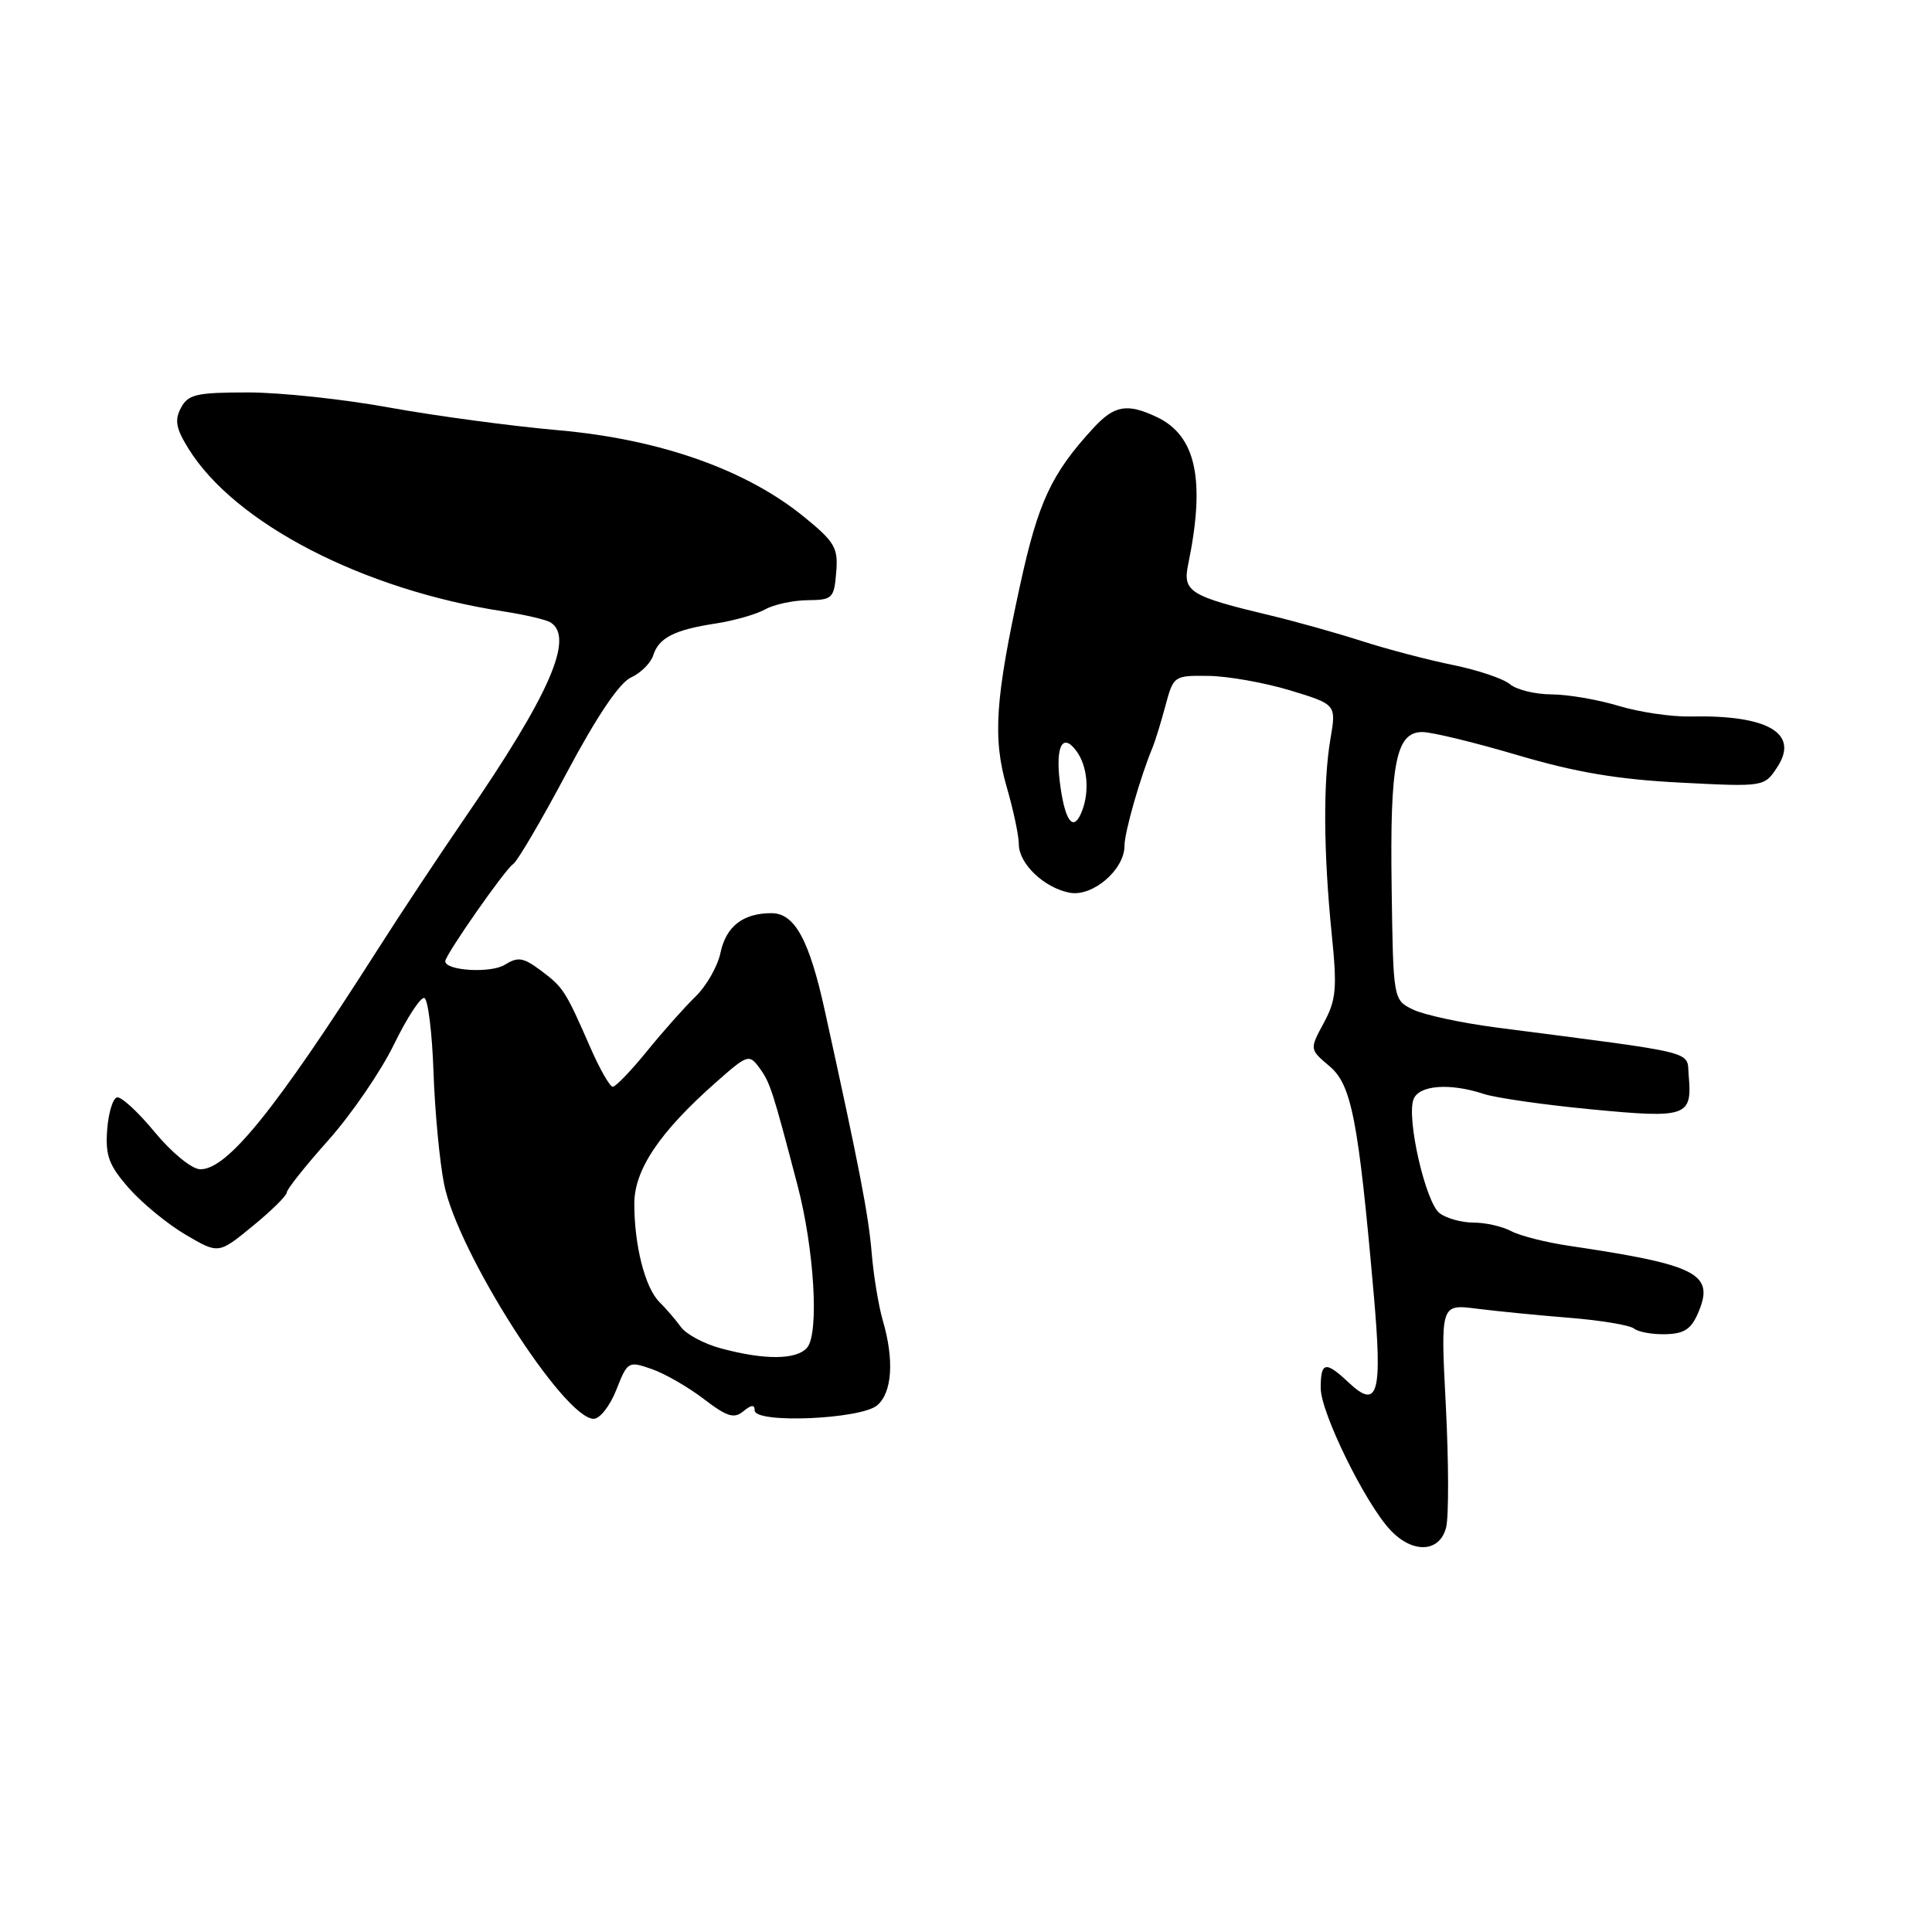 <?xml version="1.0" encoding="UTF-8" standalone="no"?>
<!DOCTYPE svg PUBLIC "-//W3C//DTD SVG 1.1//EN" "http://www.w3.org/Graphics/SVG/1.1/DTD/svg11.dtd" >
<svg xmlns="http://www.w3.org/2000/svg" xmlns:xlink="http://www.w3.org/1999/xlink" version="1.1" viewBox="0 0 256 256">
 <g >
 <path fill="currentColor"
d=" M 191.62 202.38 C 191.98 200.94 191.96 193.69 191.58 186.27 C 190.88 172.79 190.88 172.79 195.69 173.41 C 198.34 173.74 203.88 174.29 208.00 174.62 C 212.12 174.95 215.96 175.59 216.53 176.05 C 217.10 176.50 218.98 176.84 220.72 176.79 C 223.23 176.72 224.13 176.10 225.09 173.78 C 227.17 168.77 224.81 167.58 207.93 165.08 C 204.86 164.63 201.40 163.75 200.24 163.13 C 199.08 162.51 196.84 162.00 195.26 162.00 C 193.68 162.00 191.65 161.44 190.75 160.75 C 188.89 159.32 186.34 148.16 187.30 145.66 C 188.02 143.78 192.10 143.47 196.60 144.95 C 198.20 145.48 204.64 146.40 210.91 147.00 C 223.55 148.21 224.24 147.96 223.76 142.50 C 223.47 139.17 225.49 139.68 198.20 136.14 C 193.63 135.54 188.71 134.48 187.25 133.78 C 184.61 132.50 184.61 132.50 184.40 117.64 C 184.16 101.09 184.97 97.00 188.47 97.00 C 189.72 97.00 195.41 98.38 201.12 100.07 C 208.81 102.34 214.39 103.28 222.64 103.70 C 233.78 104.27 233.78 104.27 235.51 101.63 C 238.44 97.15 234.23 94.71 223.96 94.94 C 221.47 94.99 217.20 94.36 214.46 93.53 C 211.73 92.70 207.74 92.02 205.58 92.01 C 203.42 92.00 200.95 91.40 200.08 90.66 C 199.21 89.93 195.80 88.78 192.50 88.11 C 189.20 87.44 183.80 86.02 180.50 84.96 C 177.20 83.90 171.80 82.38 168.50 81.59 C 157.57 78.98 156.68 78.42 157.45 74.73 C 159.75 63.58 158.49 57.71 153.26 55.25 C 149.33 53.40 147.65 53.70 144.85 56.75 C 139.32 62.77 137.58 66.50 135.19 77.43 C 131.86 92.66 131.52 97.84 133.41 104.34 C 134.28 107.35 135.00 110.73 135.00 111.86 C 135.00 114.45 138.35 117.64 141.73 118.29 C 144.77 118.87 149.00 115.25 149.00 112.08 C 149.00 110.28 151.08 102.99 152.74 99.00 C 153.08 98.17 153.84 95.70 154.43 93.50 C 155.49 89.55 155.56 89.50 160.13 89.56 C 162.68 89.59 167.53 90.45 170.92 91.47 C 177.07 93.34 177.07 93.34 176.29 97.92 C 175.31 103.61 175.37 112.98 176.46 123.77 C 177.19 130.97 177.06 132.48 175.41 135.54 C 173.52 139.04 173.52 139.04 176.16 141.27 C 179.09 143.74 179.98 148.32 182.02 171.41 C 183.20 184.74 182.60 186.85 178.70 183.19 C 175.63 180.30 175.00 180.43 175.00 183.93 C 175.00 187.17 180.90 199.20 184.23 202.74 C 187.19 205.90 190.78 205.73 191.62 202.38 Z  M 81.67 184.15 C 83.15 180.39 83.26 180.33 86.34 181.40 C 88.08 182.00 91.19 183.79 93.25 185.37 C 96.34 187.73 97.27 188.02 98.50 187.00 C 99.55 186.13 100.00 186.09 100.00 186.89 C 100.00 188.66 114.09 188.07 116.25 186.20 C 118.22 184.50 118.50 180.19 116.98 174.99 C 116.42 173.07 115.75 169.03 115.50 166.00 C 115.08 160.95 113.87 154.71 109.31 134.00 C 107.23 124.52 105.31 121.00 102.22 121.00 C 98.46 121.00 96.21 122.74 95.47 126.24 C 95.10 128.03 93.60 130.66 92.14 132.07 C 90.69 133.48 87.79 136.74 85.70 139.32 C 83.61 141.89 81.58 144.00 81.19 144.00 C 80.81 144.00 79.46 141.64 78.20 138.75 C 74.93 131.27 74.64 130.82 71.64 128.58 C 69.33 126.86 68.63 126.75 66.88 127.84 C 65.04 128.99 59.00 128.63 59.00 127.37 C 59.00 126.53 66.95 115.15 67.98 114.51 C 68.53 114.17 71.74 108.71 75.11 102.37 C 79.10 94.88 82.08 90.47 83.61 89.77 C 84.90 89.18 86.23 87.86 86.55 86.85 C 87.29 84.50 89.37 83.45 94.88 82.61 C 97.28 82.24 100.21 81.40 101.38 80.75 C 102.54 80.10 105.08 79.55 107.00 79.53 C 110.30 79.50 110.52 79.29 110.80 75.86 C 111.08 72.61 110.63 71.83 106.63 68.56 C 98.96 62.27 87.54 58.22 74.11 57.02 C 67.72 56.46 57.59 55.09 51.58 54.00 C 45.57 52.90 37.15 52.00 32.87 52.00 C 26.04 52.00 24.93 52.25 23.98 54.04 C 23.11 55.66 23.31 56.77 24.97 59.44 C 31.09 69.35 48.13 78.16 66.69 81.01 C 69.55 81.45 72.36 82.11 72.94 82.47 C 76.15 84.45 72.82 92.06 61.60 108.38 C 58.25 113.26 53.02 121.14 50.00 125.89 C 36.45 147.14 30.05 155.05 26.50 154.93 C 25.38 154.89 22.74 152.72 20.50 150.01 C 18.30 147.34 16.05 145.27 15.50 145.41 C 14.95 145.54 14.36 147.49 14.20 149.73 C 13.95 153.13 14.43 154.42 17.08 157.44 C 18.84 159.44 22.23 162.22 24.62 163.62 C 28.96 166.17 28.96 166.17 33.48 162.46 C 35.97 160.43 38.00 158.42 38.00 158.01 C 38.00 157.59 40.48 154.47 43.52 151.07 C 46.55 147.67 50.46 141.97 52.19 138.42 C 53.92 134.86 55.74 132.08 56.23 132.24 C 56.71 132.40 57.26 136.80 57.44 142.02 C 57.62 147.23 58.25 153.94 58.85 156.93 C 60.65 165.95 74.72 188.00 78.67 188.00 C 79.49 188.00 80.84 186.27 81.67 184.15 Z  M 140.55 104.50 C 139.74 99.10 140.69 96.86 142.65 99.54 C 144.08 101.50 144.39 104.81 143.39 107.42 C 142.32 110.22 141.24 109.11 140.55 104.50 Z  M 95.50 178.66 C 93.30 178.07 90.93 176.80 90.23 175.84 C 89.53 174.88 88.24 173.38 87.36 172.51 C 85.47 170.61 84.05 165.04 84.05 159.50 C 84.05 154.99 87.40 150.01 94.86 143.42 C 99.07 139.70 99.26 139.64 100.64 141.52 C 102.05 143.45 102.37 144.45 105.66 157.00 C 107.89 165.47 108.56 176.62 106.96 178.55 C 105.59 180.20 101.34 180.24 95.50 178.66 Z "/>
</g>
</svg>